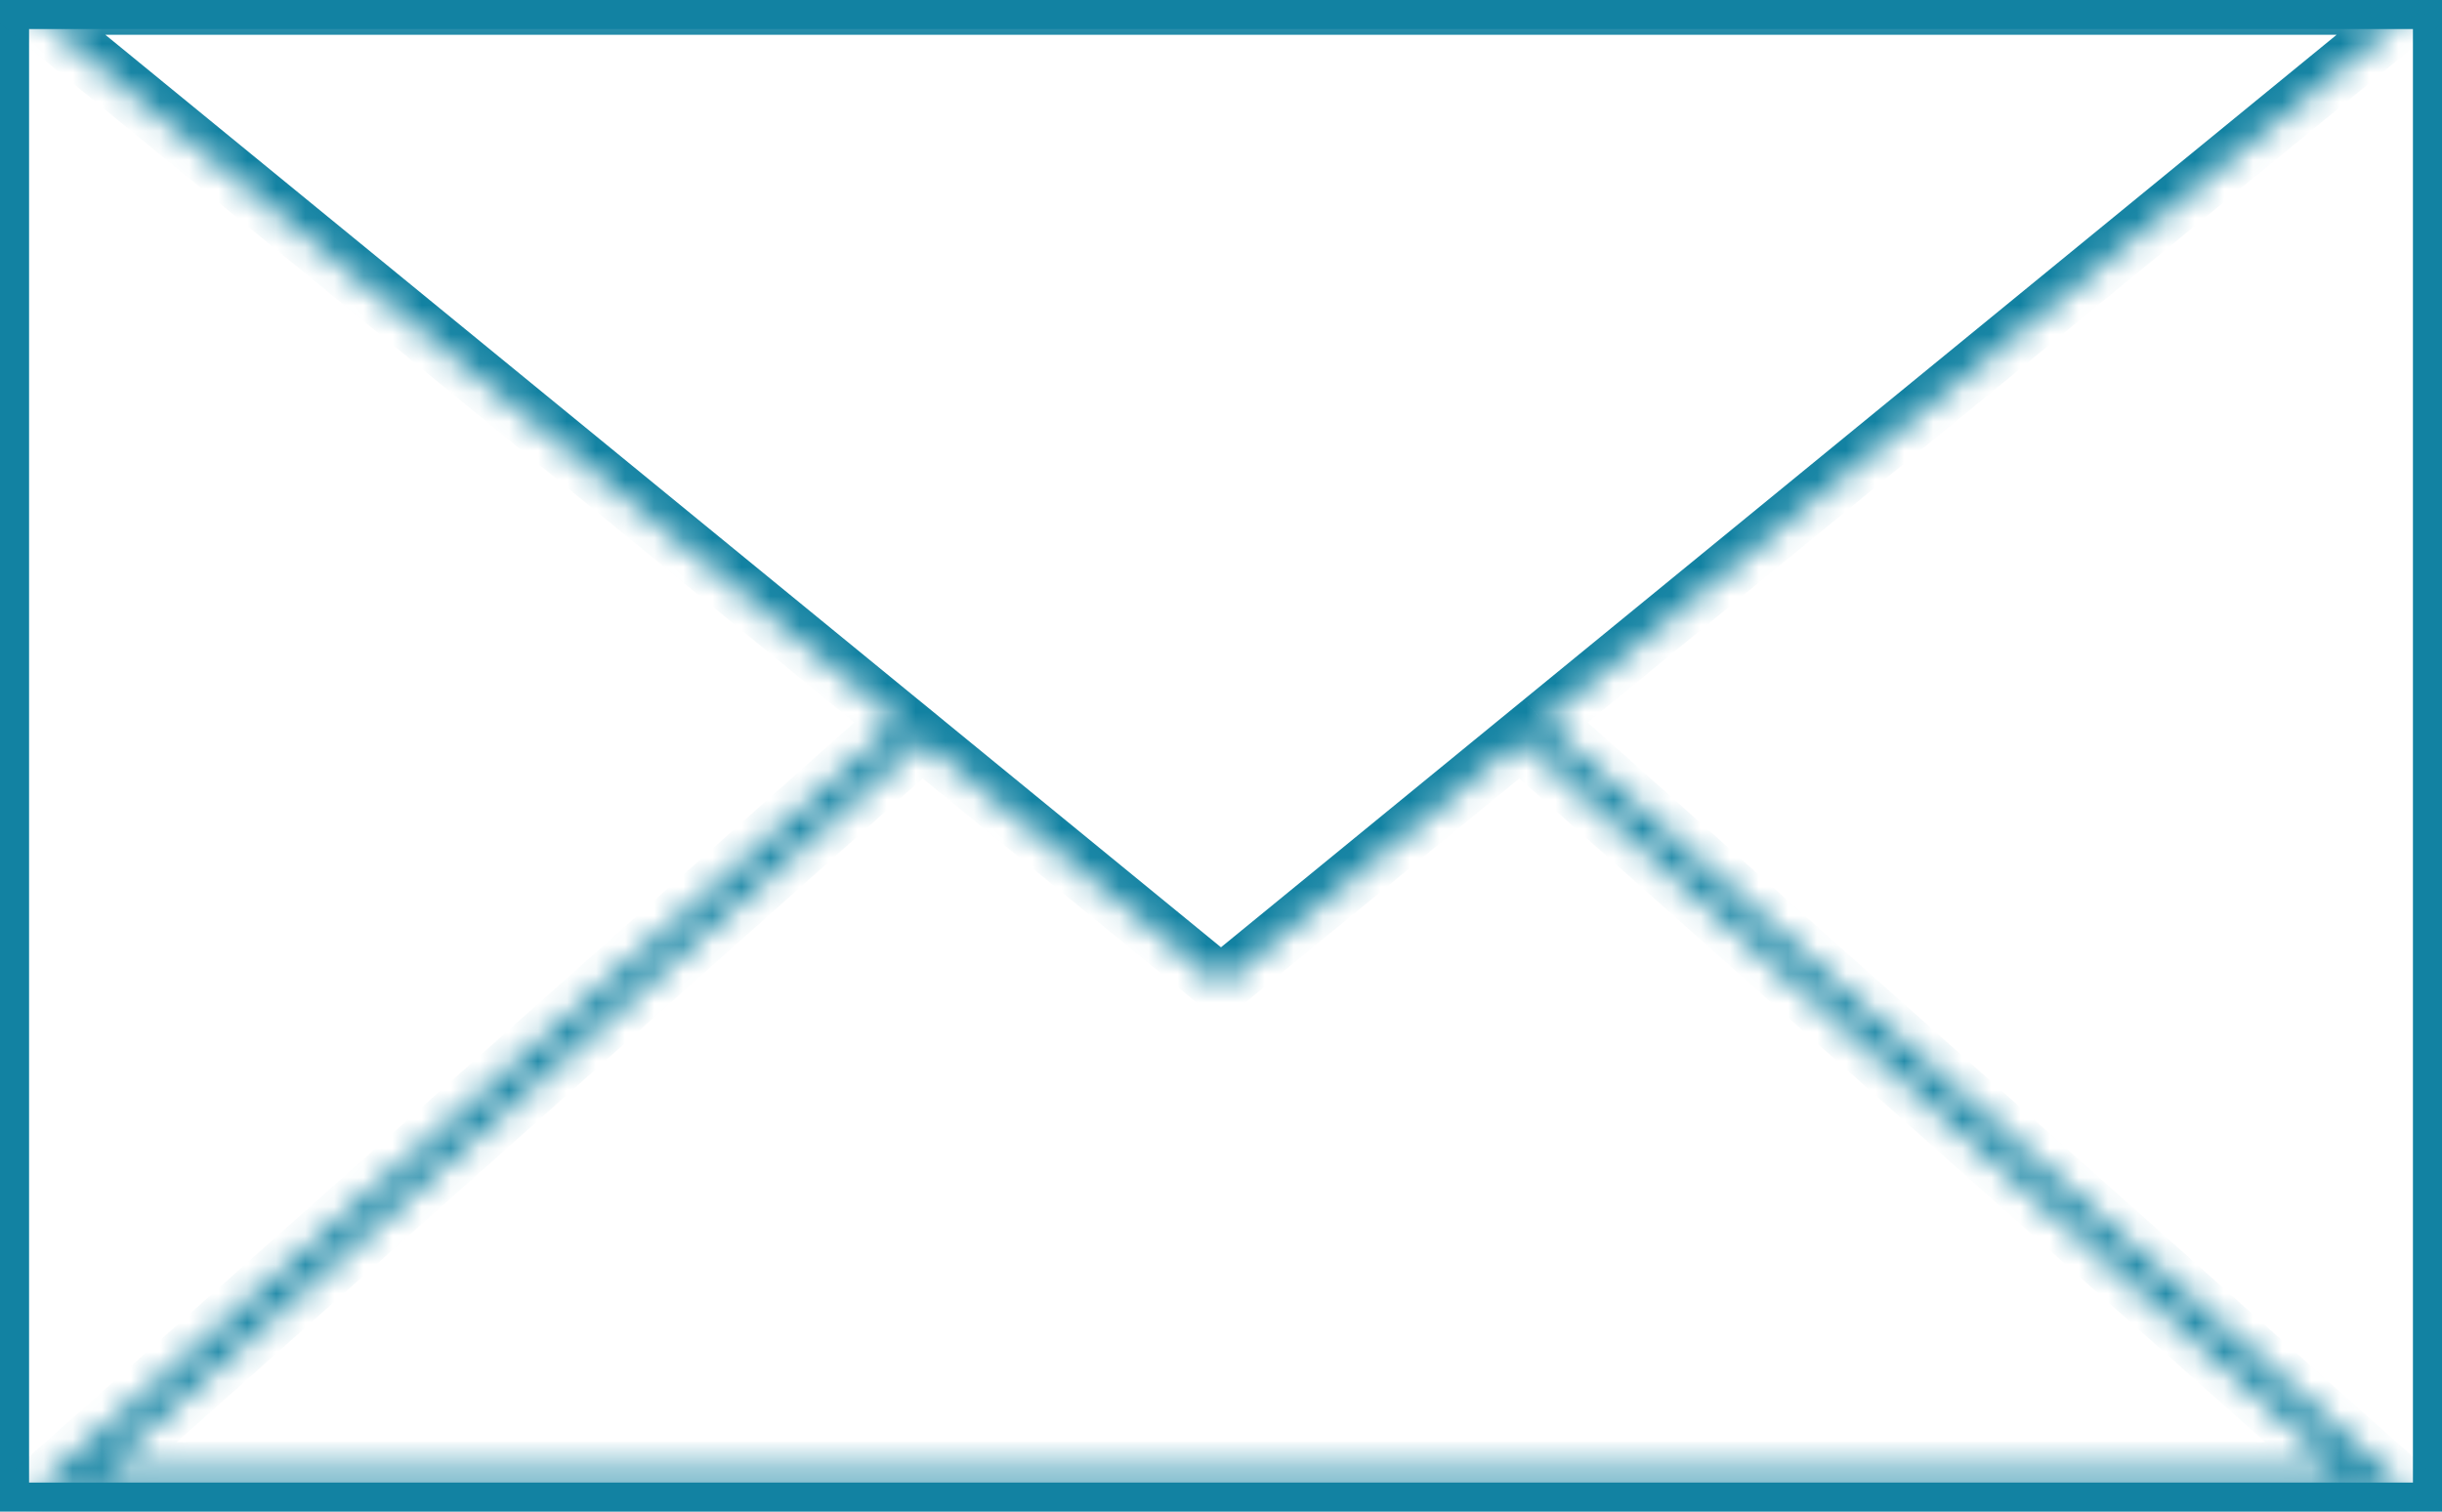 <svg width="84" height="52" fill="none" xmlns="http://www.w3.org/2000/svg"><path stroke="#1282A2" d="M.5.5h83v51H.5z"/><mask id="a" fill="#fff"><path fill-rule="evenodd" clip-rule="evenodd" d="m31.711 25.462 10.29 8.417 10.288-8.417 28.26 25.144H3.45l28.26-25.144Zm21.362-.64L83.177.196H.823L30.927 24.82 1.947 50.606l-1.124 1h82.354l-1.124-1-28.98-25.785Z"/></mask><path d="m42 33.879-.633.774.633.517.633-.517-.633-.774Zm-10.289-8.417.633-.774-.66-.54-.638.567.665.747Zm20.578 0 .665-.747-.638-.567-.66.54.633.774Zm28.26 25.144v1h2.628l-1.964-1.747-.664.747Zm-77.098 0-.664-.747-1.964 1.747h2.628v-1ZM83.177.196l.633.775 2.17-1.774h-2.803v1ZM53.073 24.822l-.633-.774-.907.742.875.78.665-.748ZM.823.197v-1h-2.802L.19.97.823.197ZM30.927 24.82l.665.747.876-.779-.908-.742-.633.774ZM1.947 50.606l.665.747-.665-.747Zm-1.124 1-.665-.747-1.963 1.747H.823v-1Zm82.354 0v1h2.628l-1.963-1.747-.665.747Zm-1.124-1 .665-.747-.665.747Zm-39.42-17.501-10.289-8.417-1.266 1.549 10.289 8.416 1.266-1.548Zm9.023-8.417-10.29 8.417 1.267 1.548 10.29-8.416-1.267-1.549Zm29.557 25.17-28.26-25.143-1.329 1.494 28.26 25.144 1.33-1.494ZM3.451 51.607H80.55v-2H3.45v2Zm27.595-26.89L2.786 49.858l1.33 1.494 28.26-25.144-1.33-1.494ZM82.544-.578 52.44 24.047l1.266 1.548L83.81.971 82.544-.577ZM.823 1.197h82.354v-2H.823v2Zm30.737 22.85L1.456-.577.19.97l30.104 24.624 1.266-1.548Zm-1.297.027L1.282 49.86l1.329 1.494 28.98-25.785-1.33-1.494ZM1.282 49.86l-1.125 1 1.33 1.494 1.124-1-1.33-1.494Zm-.46 2.747h1.504v-2H.823v2Zm1.504 0h79.346v-2H2.327v2Zm79.346 0h1.504v-2h-1.504v2Zm2.169-1.747-1.124-1-1.33 1.494 1.124 1 1.33-1.494Zm-1.124-1-28.98-25.785-1.33 1.494 28.98 25.785 1.33-1.494Z" fill="#1282A2" mask="url(#a)"/></svg>
